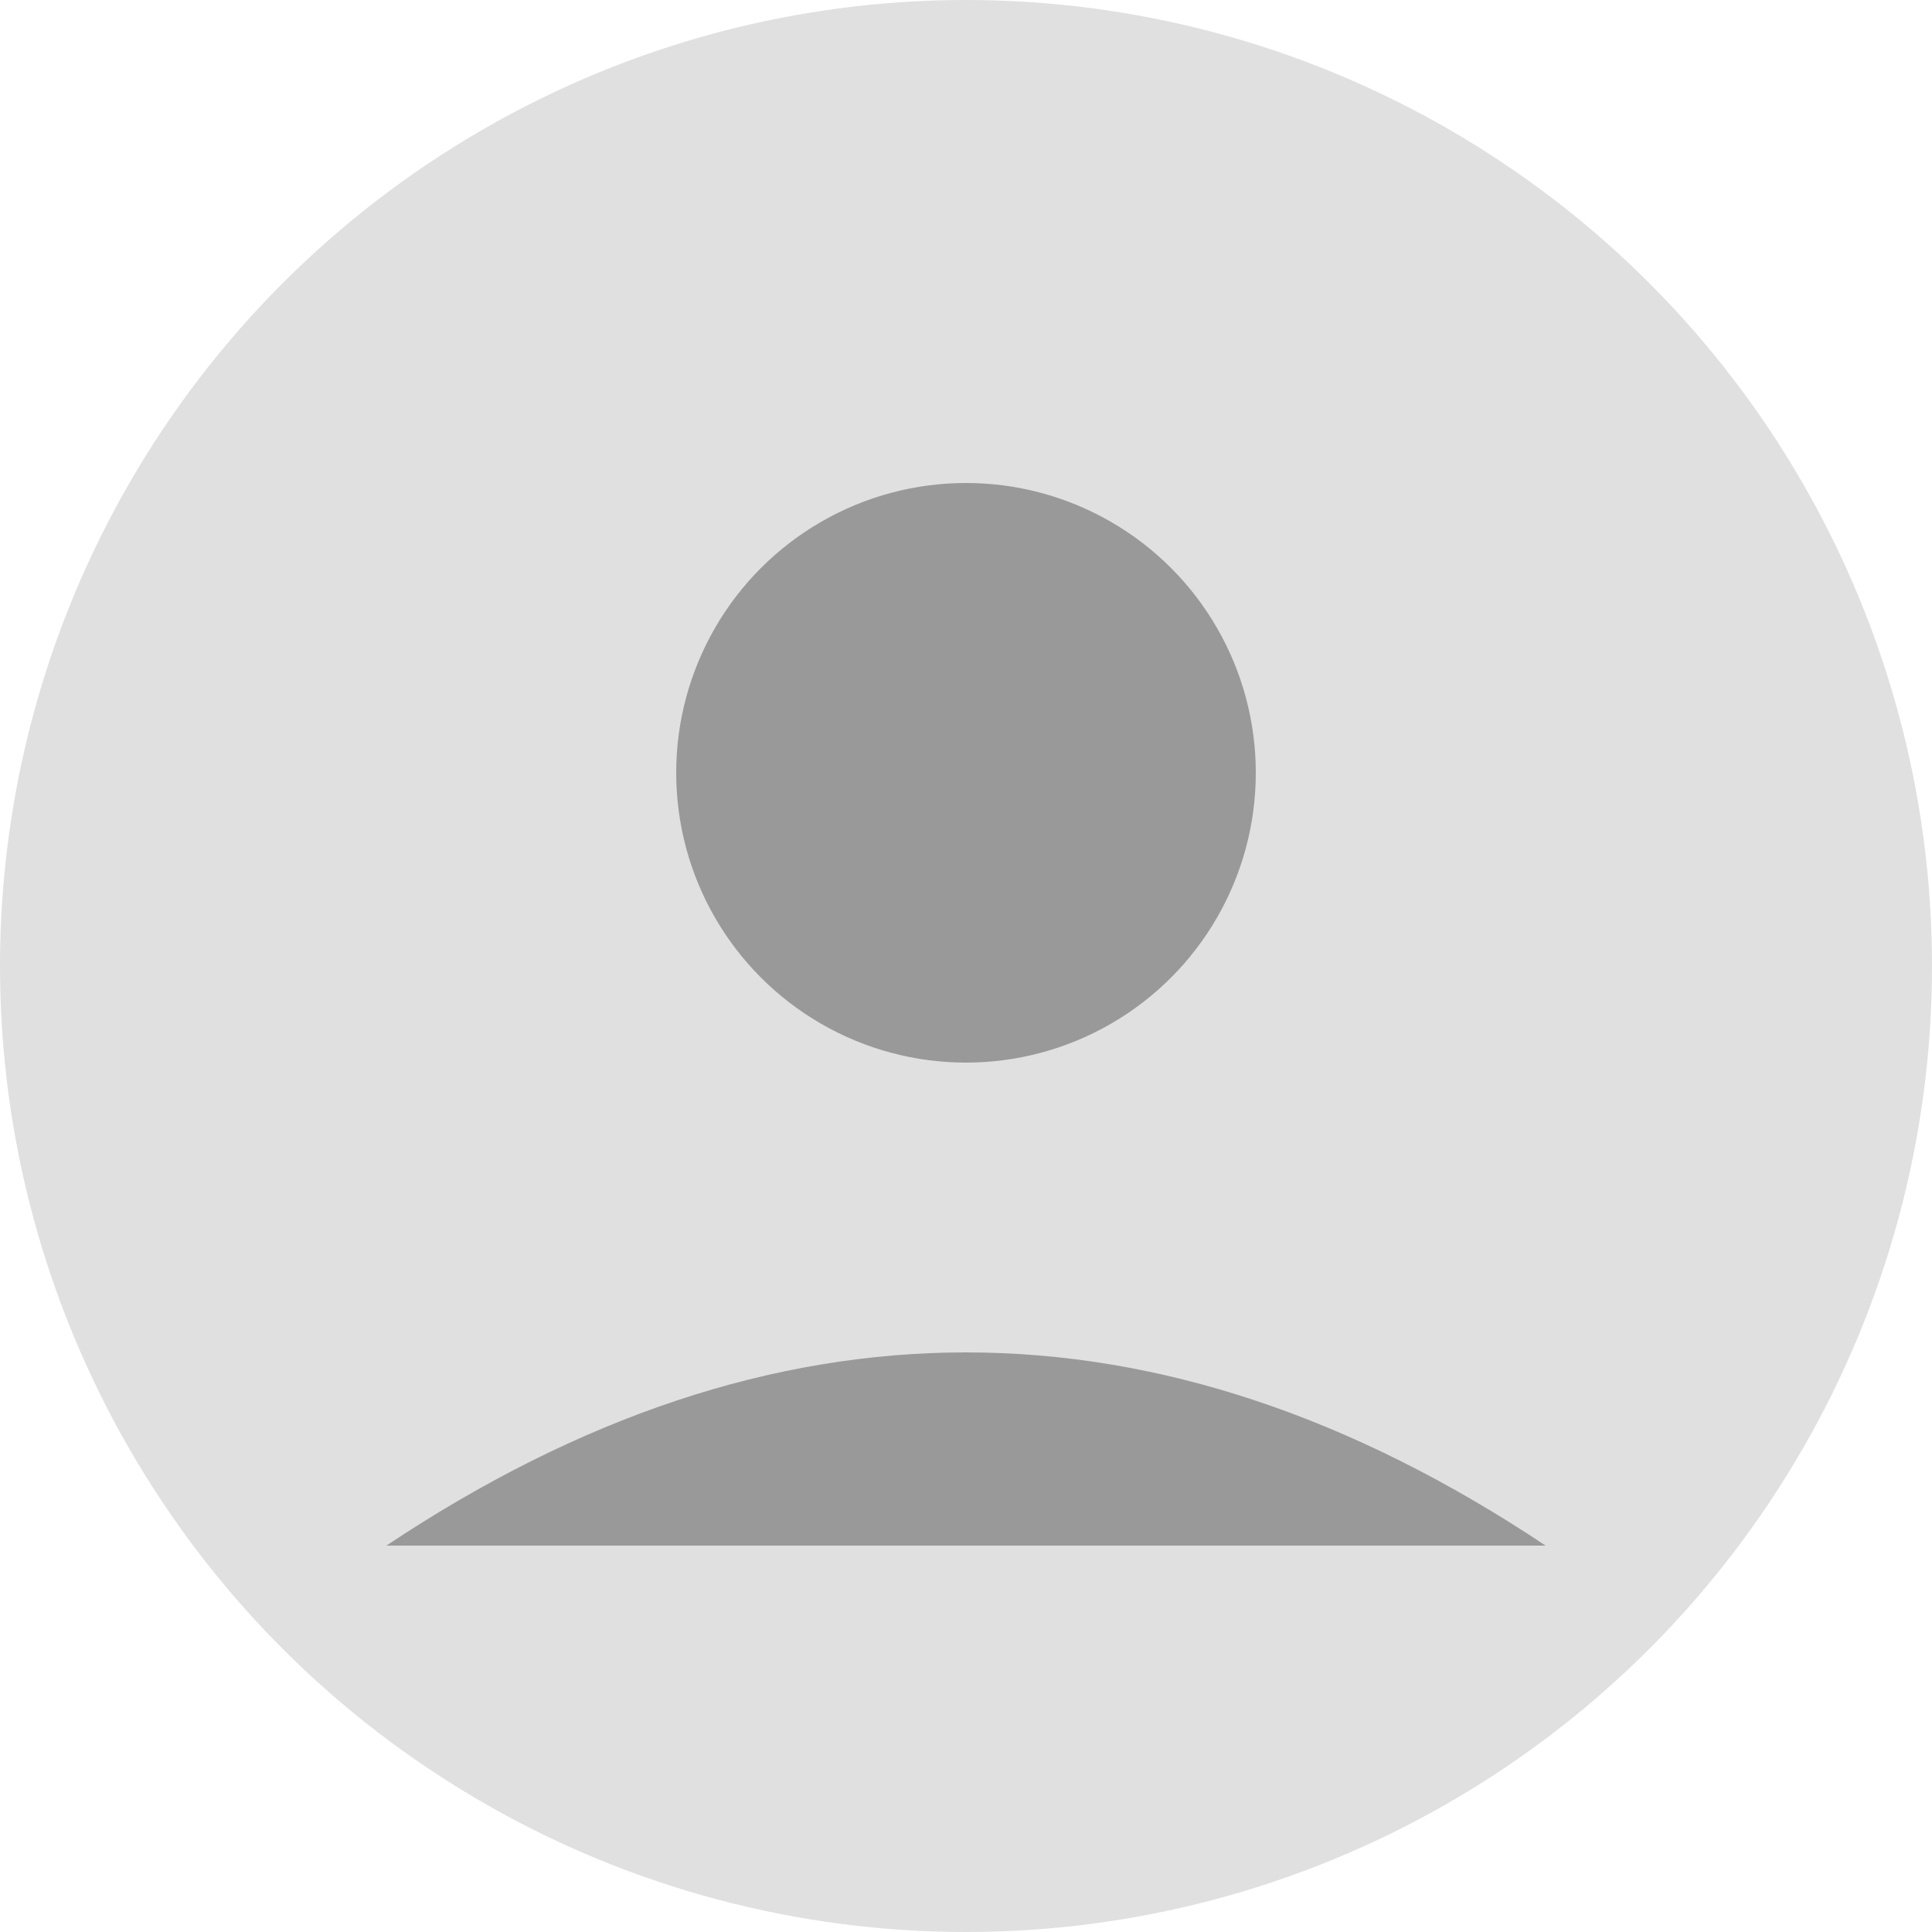 <svg width="200" height="200" viewBox="0 0 200 200" xmlns="http://www.w3.org/2000/svg">
  <circle cx="100" cy="100" r="100" fill="#e0e0e0"/>
  <circle cx="100" cy="80" r="30" fill="#999"/>
  <path d="M 40 160 Q 100 120 160 160" fill="#999"/>
</svg> 